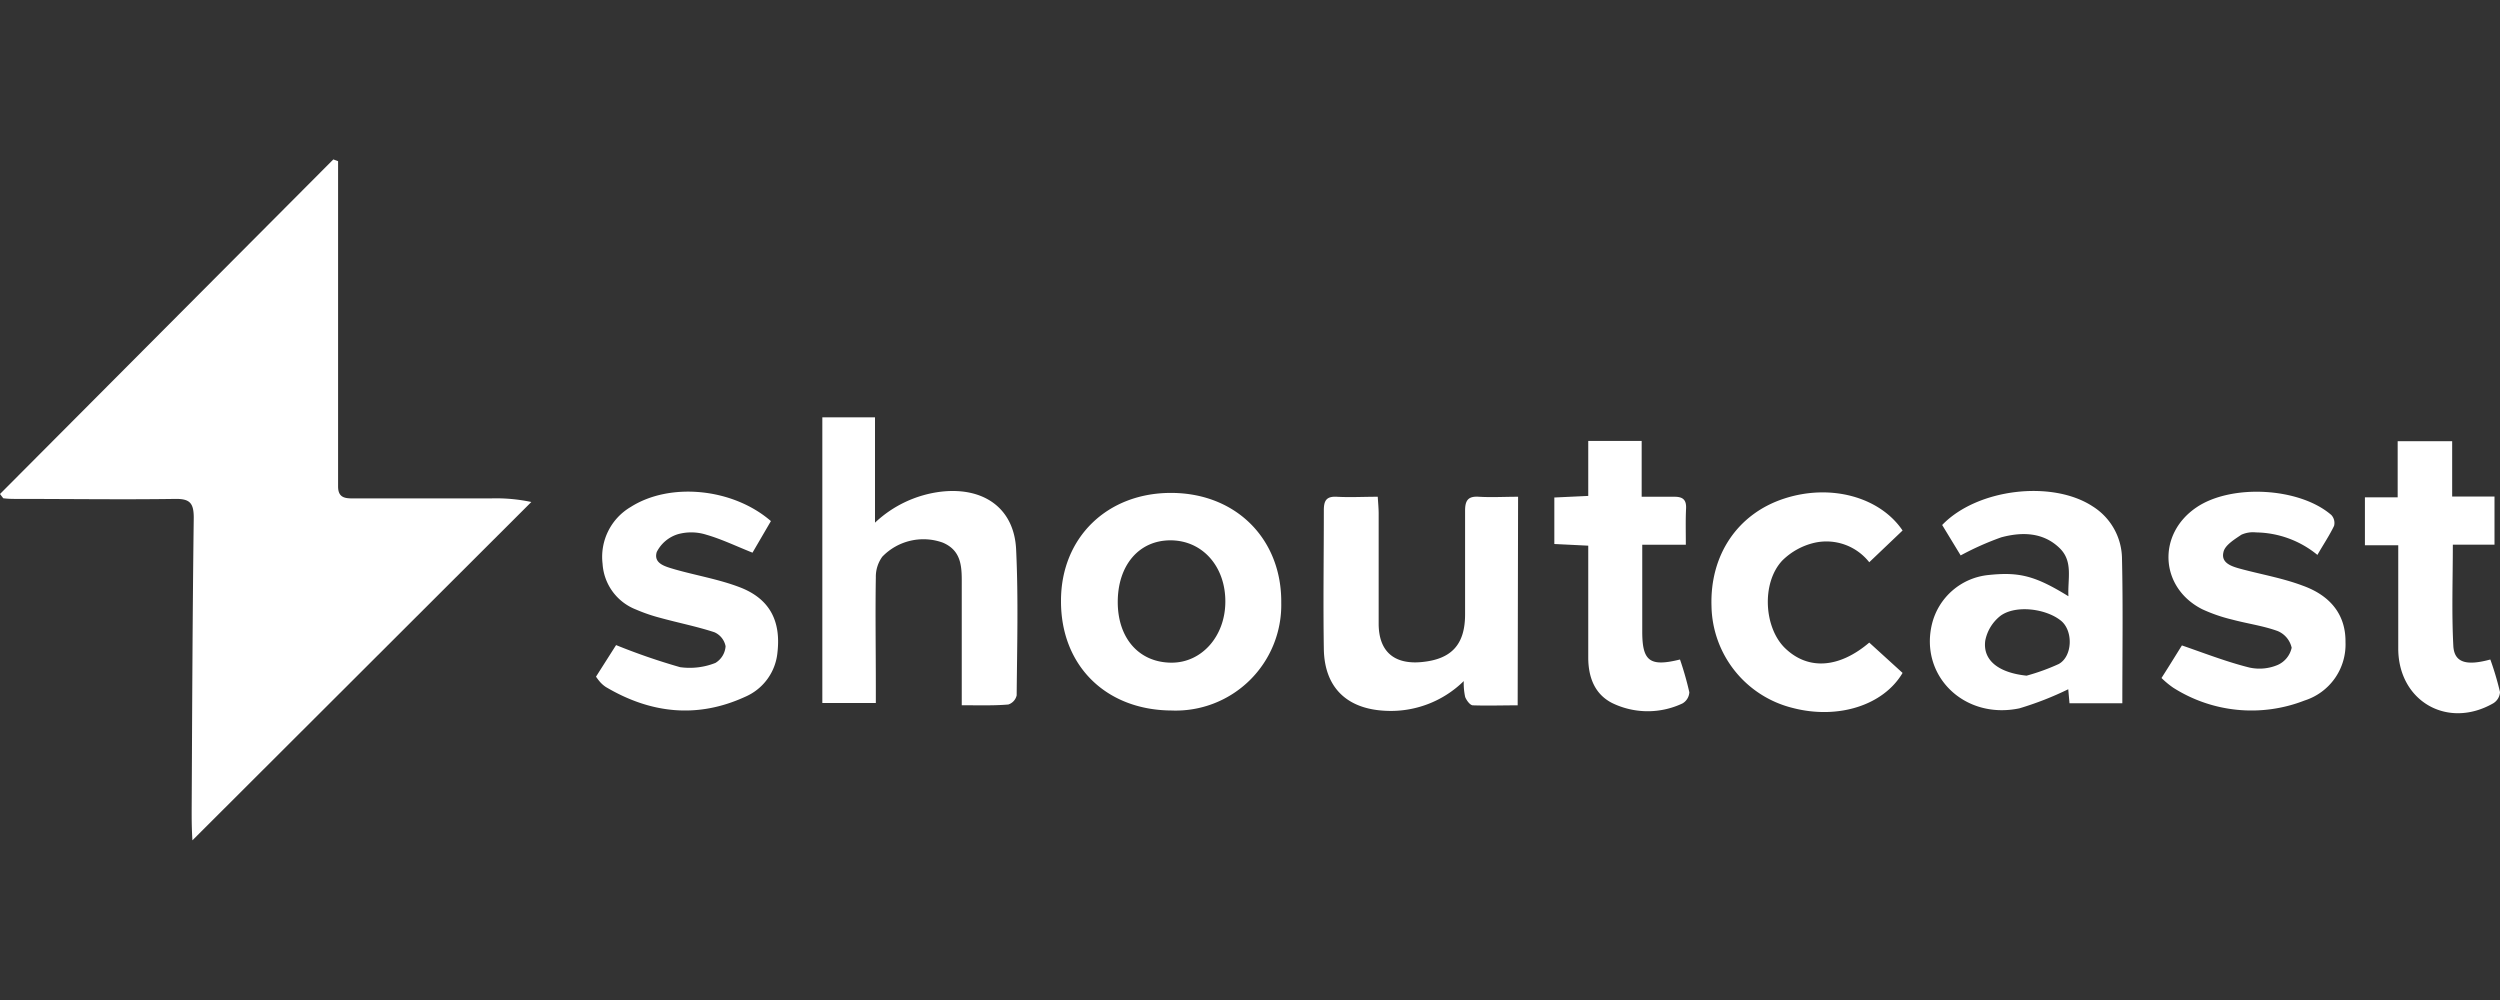 <svg xmlns="http://www.w3.org/2000/svg" id="Camada_1" data-name="Camada 1" viewBox="0 0 300 120"><rect x="0" y="0" width="300" height="120" fill="#333333" stroke="none"/><defs><style>.cls-1{fill:#fff}</style></defs><title>shoutcast</title><path d="M0,59.28,40,19.13l.57.21V53c0,1.79,0,3.59,0,5.38,0,1.47,1,1.43,2,1.43q8.14,0,16.28,0a20.36,20.36,0,0,1,4.91.43l-40.67,40.6C23,99.36,23,98.3,23,97.23c.06-11.7.1-23.41.25-35.11,0-1.79-.5-2.28-2.25-2.25-6.28.09-12.57,0-18.85,0-.59,0-1.17,0-1.76-.08Z" class="cls-1"/><path d="M115.41,84.63c0-5,0-9.61,0-14.24,0-2.09.14-4.26-2.29-5.28a6.86,6.86,0,0,0-7.24,1.69,4.09,4.09,0,0,0-.78,2.48c-.07,4.33,0,8.66,0,13v2.08H98.68V50.08H105V62.72A14,14,0,0,1,112.94,59c5.12-.58,8.82,2,9,7.06.27,5.78.11,11.59.06,17.38a1.5,1.5,0,0,1-1,1.1C119.26,84.69,117.45,84.63,115.41,84.63Z" class="cls-1"/><path d="M140.57,85.26c-7.9-.05-13.29-5.42-13.25-13.18,0-7.59,5.58-13,13.34-12.93s13.17,5.62,13.09,13.2A12.67,12.67,0,0,1,140.57,85.26Zm-.12-20.42c-3.78,0-6.32,3-6.32,7.4s2.6,7.28,6.47,7.28c3.6,0,6.4-3.15,6.44-7.24C147.09,68,144.31,64.84,140.45,64.84Z" class="cls-1"/><path d="M254.68,84.39h-6.34l-.15-1.68A38.32,38.32,0,0,1,242.33,85c-6.63,1.39-12-3.92-10.49-10.13A7.77,7.77,0,0,1,238.63,69c3.69-.39,5.61.1,9.58,2.55-.1-2.12.59-4.18-1.06-5.78-2-1.94-4.57-1.94-7-1.29a34.58,34.58,0,0,0-4.87,2.17L233.06,63c4.18-4.36,13.2-5.43,18.07-2.23a7.49,7.49,0,0,1,3.51,6.3C254.77,72.74,254.68,78.47,254.68,84.39Zm-11.49-3.31a25.34,25.34,0,0,0,3.86-1.4c1.67-.92,1.75-4,.26-5.2-1.78-1.44-5.39-1.92-7.23-.6a5,5,0,0,0-1.85,3C237.91,79.29,239.91,80.74,243.19,81.08Z" class="cls-1"/><path d="M182.12,84.64c-1.86,0-3.62.06-5.37,0-.34,0-.77-.6-.93-1a7.86,7.86,0,0,1-.17-1.91,12.48,12.48,0,0,1-9.48,3.56c-4.57-.24-7.24-2.81-7.31-7.42-.09-5.54,0-11.09,0-16.64,0-1.15.3-1.68,1.54-1.62,1.57.09,3.15,0,4.93,0,.05.78.11,1.42.11,2.06,0,4.39,0,8.78,0,13.17,0,3.3,1.82,4.91,5.12,4.61,3.62-.33,5.25-2.1,5.25-5.73,0-4.14,0-8.29,0-12.43,0-1.26.37-1.77,1.67-1.68,1.51.09,3,0,4.69,0Z" class="cls-1"/><path d="M259.38,81.36c1-1.56,1.84-2.94,2.45-3.91,2.88,1,5.46,2,8.12,2.66a5.62,5.62,0,0,0,3.38-.32A2.94,2.94,0,0,0,275,77.73a2.84,2.84,0,0,0-1.67-2c-1.76-.64-3.65-.89-5.47-1.38a19,19,0,0,1-3.61-1.25c-5.08-2.59-5.42-9-.68-12.21,4.18-2.84,12.36-2.41,16.19.91a1.41,1.41,0,0,1,.33,1.3c-.57,1.19-1.32,2.29-2,3.49a11.85,11.85,0,0,0-7.36-2.7,3.38,3.38,0,0,0-1.77.28c-.84.57-2,1.27-2.15,2.11-.31,1.32,1.06,1.71,2.13,2,2.46.66,5,1.1,7.39,2,3.48,1.25,5.17,3.64,5.13,6.78a7.05,7.05,0,0,1-4.91,7,17.49,17.49,0,0,1-15.77-1.54A10.5,10.5,0,0,1,259.38,81.36Z" class="cls-1"/><path d="M71.52,81.2l2.41-3.79a75.52,75.52,0,0,0,7.68,2.65,8.35,8.35,0,0,0,4.24-.51,2.53,2.53,0,0,0,1.22-2,2.31,2.31,0,0,0-1.34-1.68c-2.13-.7-4.34-1.13-6.51-1.73a20.12,20.12,0,0,1-2.91-1,6.3,6.3,0,0,1-4-5.48,6.94,6.94,0,0,1,3.37-6.82c4.71-3,12.26-2.27,16.83,1.69L90.3,66.32c-1.94-.77-3.69-1.62-5.53-2.15a6,6,0,0,0-3.41-.07,4.24,4.24,0,0,0-2.55,2.14C78.38,67.67,79.92,68,81,68.33c2.57.73,5.24,1.18,7.72,2.12,3.6,1.36,5,4,4.58,7.79a6.45,6.45,0,0,1-3.89,5.38c-5.74,2.63-11.34,2-16.71-1.18a3.58,3.58,0,0,1-.69-.6A7.13,7.13,0,0,1,71.52,81.2Z" class="cls-1"/><path d="M228.31,63.66l-4,3.81a6.54,6.54,0,0,0-6.56-2.34,8.08,8.08,0,0,0-3.87,2.13c-2.53,2.69-2.21,8.1.36,10.55,2.74,2.62,6.44,2.39,10.07-.7l4,3.64c-2.3,3.91-7.79,5.62-13.2,4.2a12.82,12.82,0,0,1-9.73-12.21c-.2-6.16,3.14-11.09,8.72-12.91S225.58,59.63,228.31,63.66Z" class="cls-1"/><path d="M299.34,65.36h-5c0,4.15-.15,8.16.06,12.15.11,2,1.55,2.42,4.44,1.63A35.6,35.6,0,0,1,300,83.05a1.69,1.69,0,0,1-.8,1.34c-5.48,3.15-11.37-.23-11.41-6.51,0-4.08,0-8.16,0-12.45h-4V59.68h3.93V52.94h6.54v6.64h5.08Z" class="cls-1"/><path d="M202.3,65.37h-5.23v5.49c0,1.64,0,3.29,0,4.94,0,3.54.9,4.24,4.53,3.34a38.26,38.26,0,0,1,1.12,3.93,1.65,1.65,0,0,1-.82,1.34,9.75,9.75,0,0,1-8.47-.06c-2.09-1.08-2.82-3.1-2.84-5.37,0-3.78,0-7.56,0-11.33V65.48l-4.07-.2V59.7l4.07-.19v-6.6H197v6.7c1.44,0,2.69,0,3.93,0,1,0,1.44.35,1.4,1.38C202.26,62.37,202.3,63.76,202.3,65.37Z" class="cls-1"/></svg>